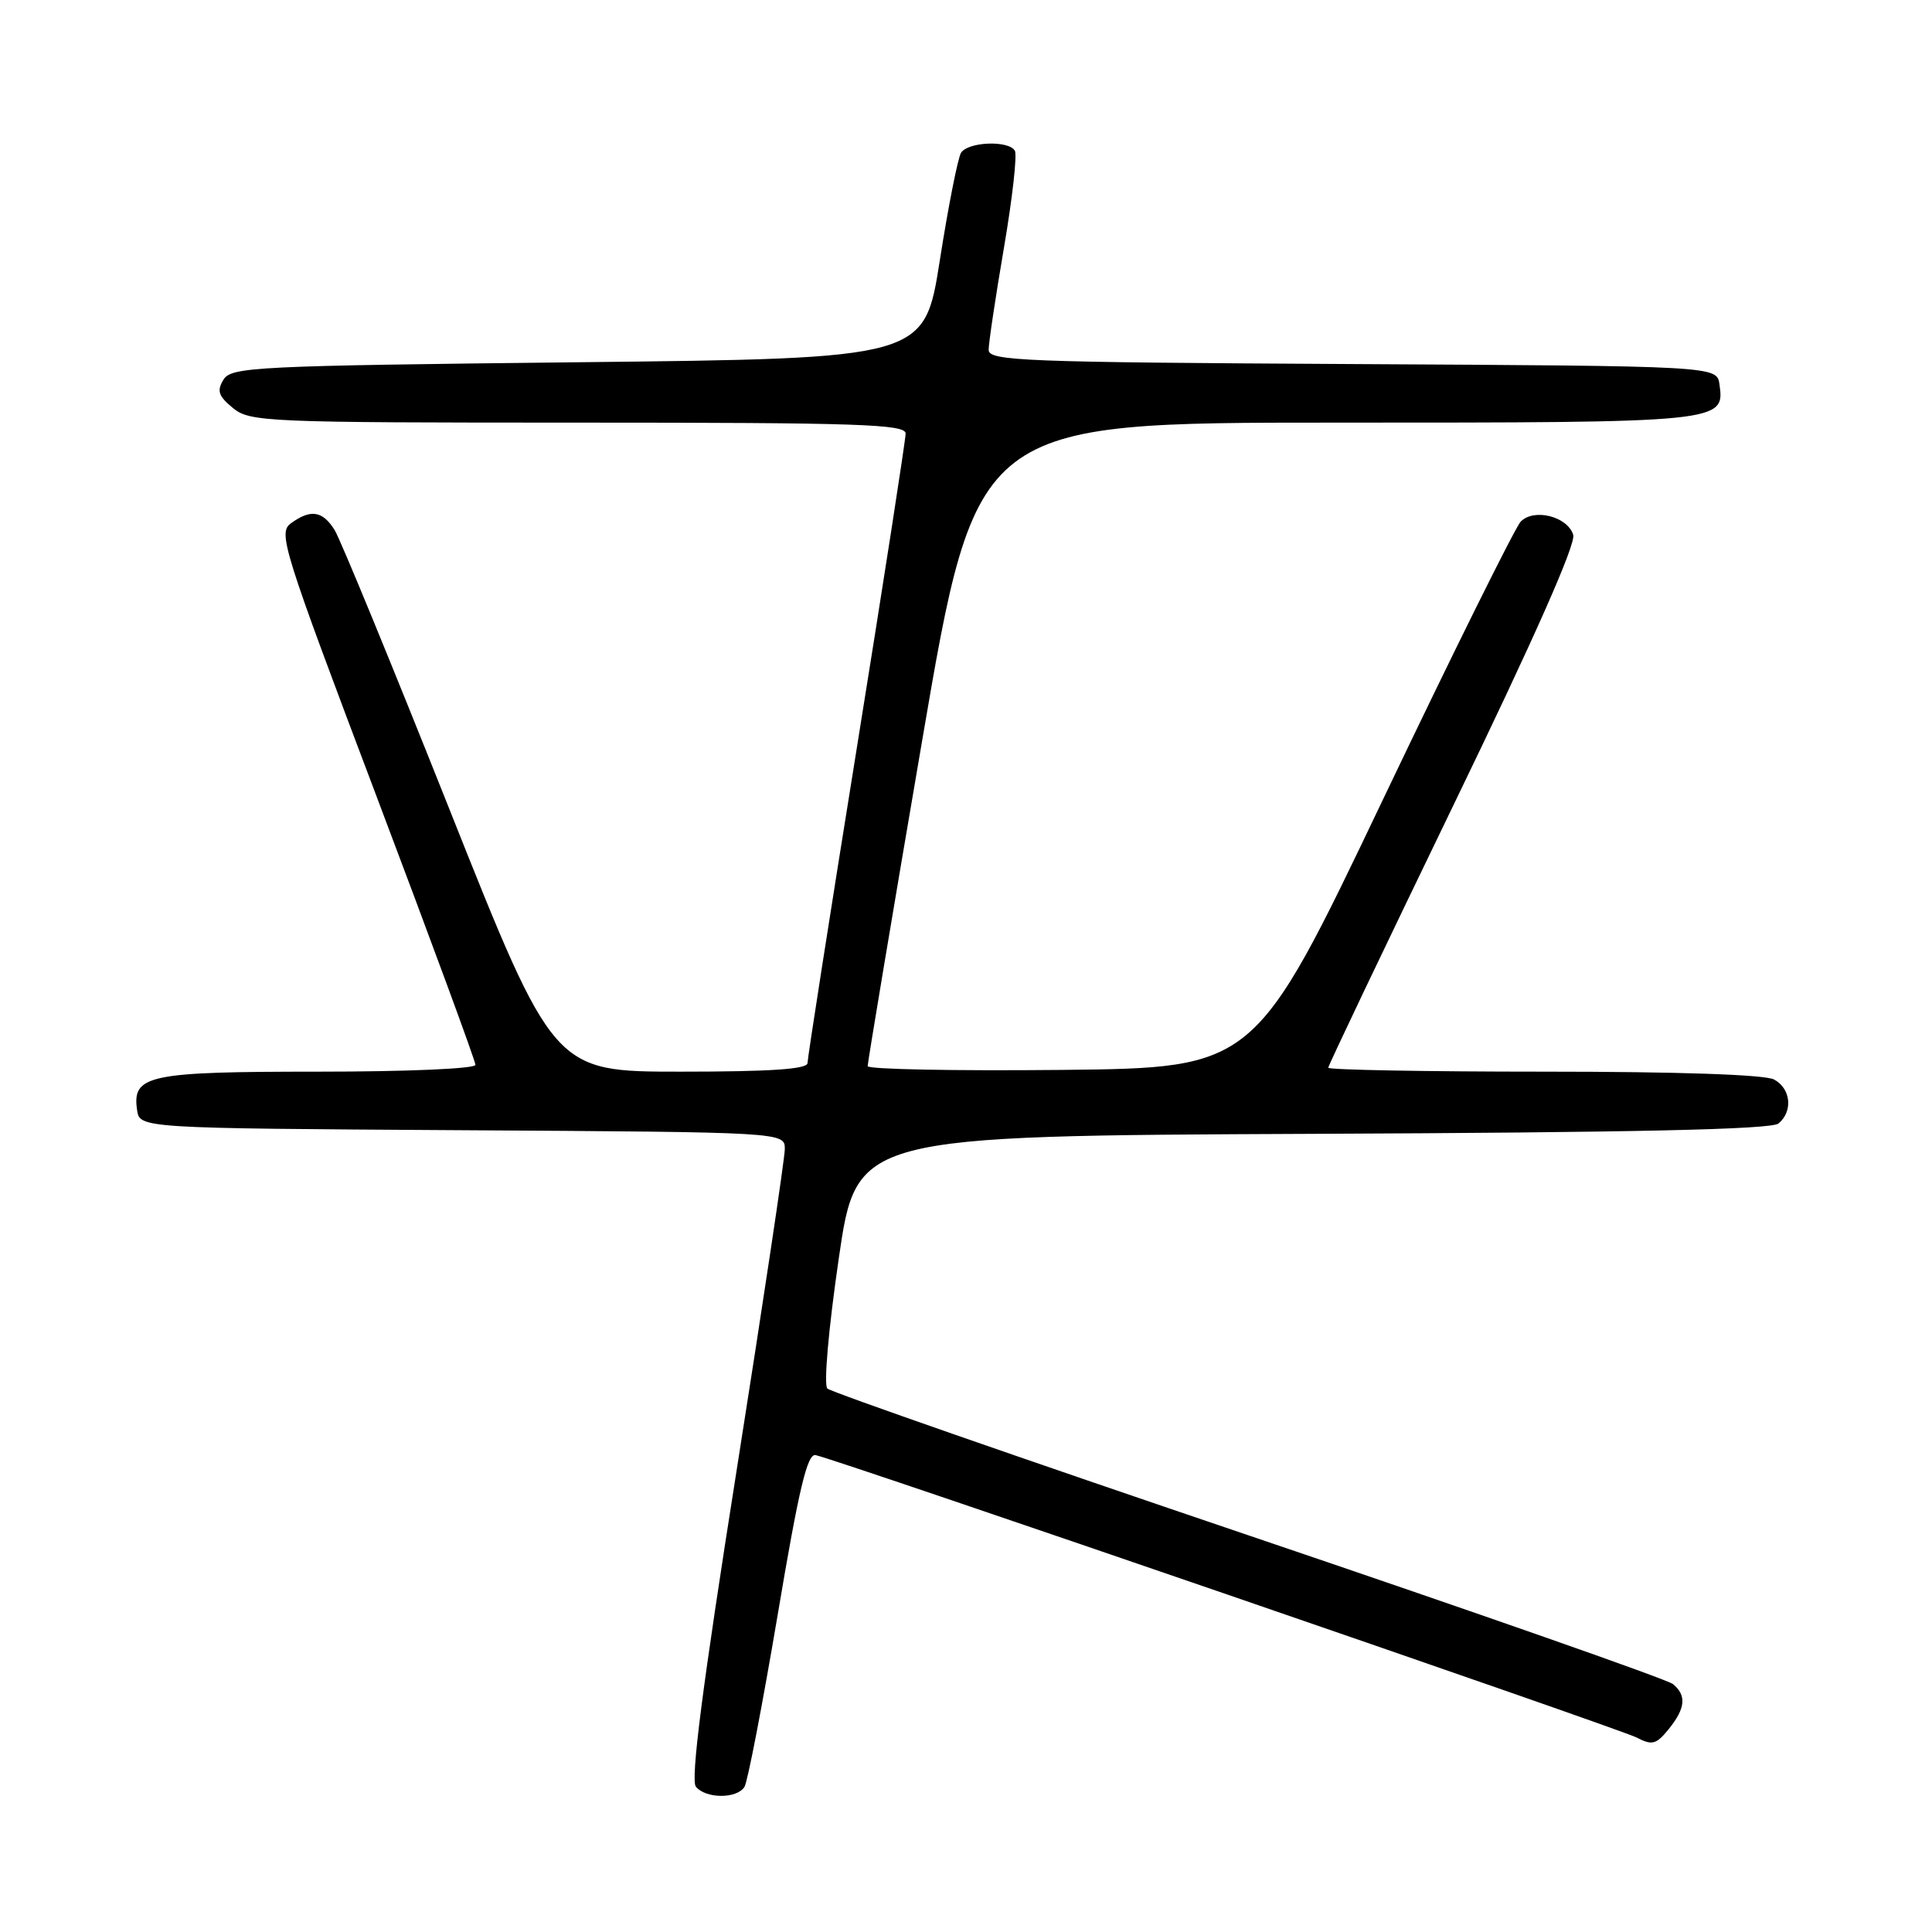 <?xml version="1.0" encoding="UTF-8" standalone="no"?>
<!DOCTYPE svg PUBLIC "-//W3C//DTD SVG 1.1//EN" "http://www.w3.org/Graphics/SVG/1.1/DTD/svg11.dtd" >
<svg xmlns="http://www.w3.org/2000/svg" xmlns:xlink="http://www.w3.org/1999/xlink" version="1.1" viewBox="0 0 256 256">
 <g >
 <path fill="currentColor"
d=" M 98.65 236.76 C 99.07 236.08 101.04 225.84 103.04 214.01 C 105.87 197.19 106.97 192.57 108.08 192.81 C 111.17 193.49 214.65 229.08 216.86 230.23 C 218.92 231.30 219.45 231.16 221.11 229.12 C 223.34 226.36 223.50 224.66 221.68 223.15 C 220.95 222.54 195.63 213.67 165.43 203.44 C 135.22 193.20 110.11 184.45 109.63 183.99 C 109.13 183.51 109.78 176.10 111.13 166.83 C 113.50 150.50 113.50 150.50 173.91 150.24 C 216.50 150.06 234.71 149.66 235.66 148.87 C 237.61 147.25 237.30 144.23 235.07 143.04 C 233.86 142.39 222.34 142.00 204.57 142.00 C 188.85 142.00 176.00 141.76 176.00 141.48 C 176.00 141.19 183.44 125.60 192.52 106.83 C 203.29 84.60 208.84 72.07 208.46 70.86 C 207.68 68.42 203.25 67.31 201.50 69.12 C 200.77 69.88 192.54 86.47 183.22 106.00 C 166.28 141.50 166.28 141.50 140.64 141.77 C 126.54 141.91 114.99 141.69 114.97 141.27 C 114.96 140.85 118.19 121.49 122.17 98.25 C 129.39 56.00 129.39 56.00 177.00 56.00 C 228.25 56.00 228.55 55.97 227.84 50.94 C 227.50 48.50 227.50 48.50 179.25 48.24 C 135.43 48.00 131.00 47.83 131.00 46.35 C 131.00 45.46 131.91 39.36 133.03 32.82 C 134.15 26.27 134.80 20.48 134.47 19.96 C 133.61 18.56 128.25 18.79 127.34 20.25 C 126.92 20.94 125.65 27.35 124.53 34.50 C 122.49 47.50 122.49 47.50 76.60 48.00 C 33.68 48.47 30.65 48.62 29.61 50.31 C 28.71 51.79 28.94 52.48 30.86 54.06 C 33.12 55.91 35.17 56.00 76.61 56.00 C 113.87 56.00 120.00 56.21 120.00 57.45 C 120.00 58.25 117.08 77.09 113.50 99.31 C 109.92 121.53 107.00 140.23 107.00 140.86 C 107.00 141.67 102.12 142.00 90.19 142.00 C 73.38 142.00 73.38 142.00 59.56 107.25 C 51.96 88.14 45.11 71.49 44.35 70.25 C 42.75 67.68 41.17 67.43 38.55 69.34 C 36.82 70.60 37.45 72.61 49.86 105.43 C 57.09 124.55 63.00 140.60 63.00 141.10 C 63.00 141.61 53.93 142.00 42.19 142.00 C 19.64 142.00 17.50 142.45 18.16 147.06 C 18.50 149.50 18.50 149.50 61.25 149.76 C 104.00 150.02 104.00 150.02 103.99 152.26 C 103.99 153.49 101.10 172.72 97.58 195.00 C 93.07 223.51 91.48 235.87 92.21 236.75 C 93.54 238.36 97.66 238.37 98.65 236.76 Z "/>
</g>
</svg>